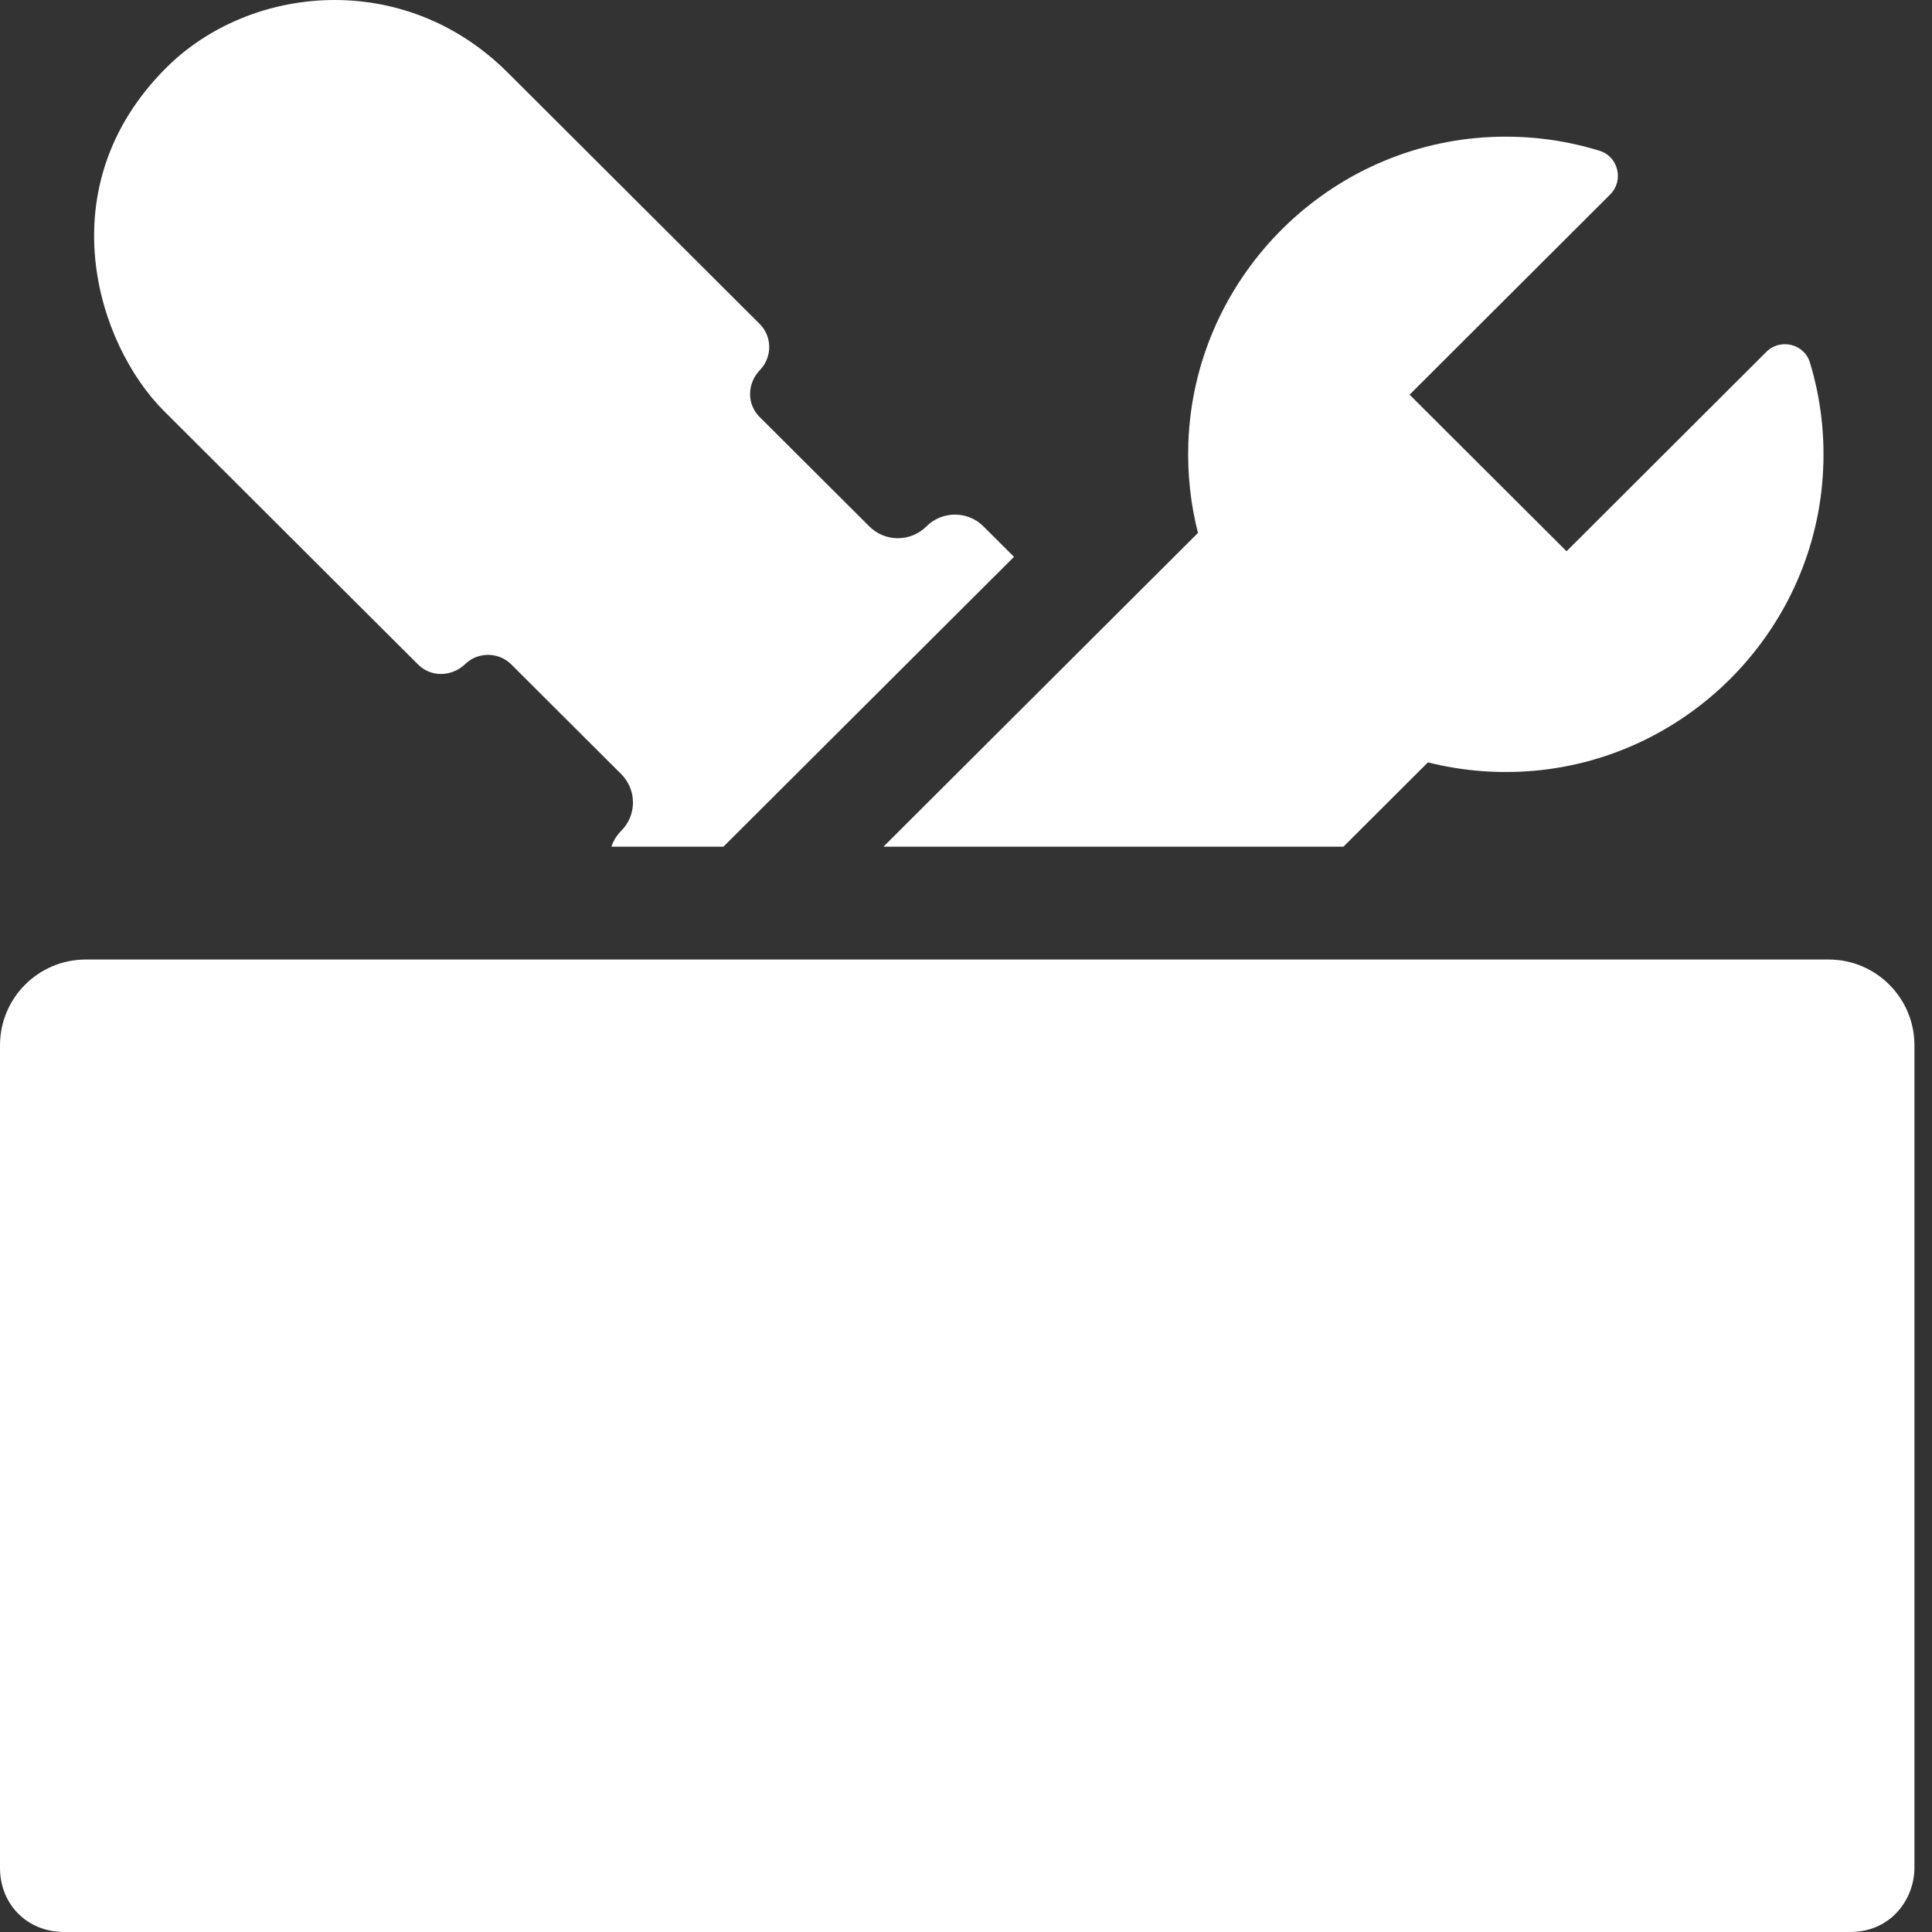 <svg width="45" height="45" viewBox="0 0 45 45" fill="none" xmlns="http://www.w3.org/2000/svg">
<rect x="0" y="0" width="45" height="45" fill="#333333" stroke="none"/>
<path d="M9.738 15.478C9.886 15.626 10.078 15.698 10.271 15.698C10.473 15.698 10.677 15.619 10.836 15.467C10.984 15.324 11.176 15.253 11.368 15.253C11.565 15.253 11.761 15.328 11.911 15.478L14.467 18.028C14.835 18.394 14.835 18.988 14.467 19.354C14.36 19.461 14.286 19.587 14.241 19.721H16.85L23.618 12.97L22.907 12.261C22.724 12.078 22.483 11.986 22.242 11.986C22.002 11.986 21.761 12.078 21.578 12.261C21.394 12.444 21.153 12.536 20.913 12.536C20.672 12.536 20.432 12.444 20.248 12.261L17.692 9.711C17.387 9.407 17.404 8.925 17.703 8.616C17.78 8.535 17.836 8.442 17.871 8.343C17.968 8.073 17.909 7.759 17.692 7.543L11.828 1.693C9.409 -0.726 5.812 -0.362 3.868 1.582C1.089 4.361 2.266 8.02 3.815 9.569L9.738 15.478Z" fill="white"/>
<path d="M42.592 22.349H1.999C0.895 22.349 0 23.244 0 24.348V43.504C0 44.351 0.624 45 1.5 45H43.091C44.056 45 44.591 44.223 44.591 43.504V24.348C44.591 23.244 43.696 22.349 42.592 22.349Z" fill="white"/>
<path d="M20.577 19.721H31.291L33.259 17.757C33.989 17.941 34.761 18.017 35.558 17.966C39.234 17.729 42.203 14.775 42.455 11.101C42.519 10.173 42.41 9.279 42.158 8.447C42.025 8.006 41.465 7.872 41.14 8.197L36.488 12.84L32.832 9.193L37.503 4.531C37.828 4.206 37.696 3.648 37.257 3.512C36.416 3.252 35.51 3.137 34.569 3.2C30.807 3.452 27.813 6.546 27.679 10.314C27.653 11.041 27.733 11.745 27.903 12.413L20.577 19.721Z" fill="white"/>
</svg>
